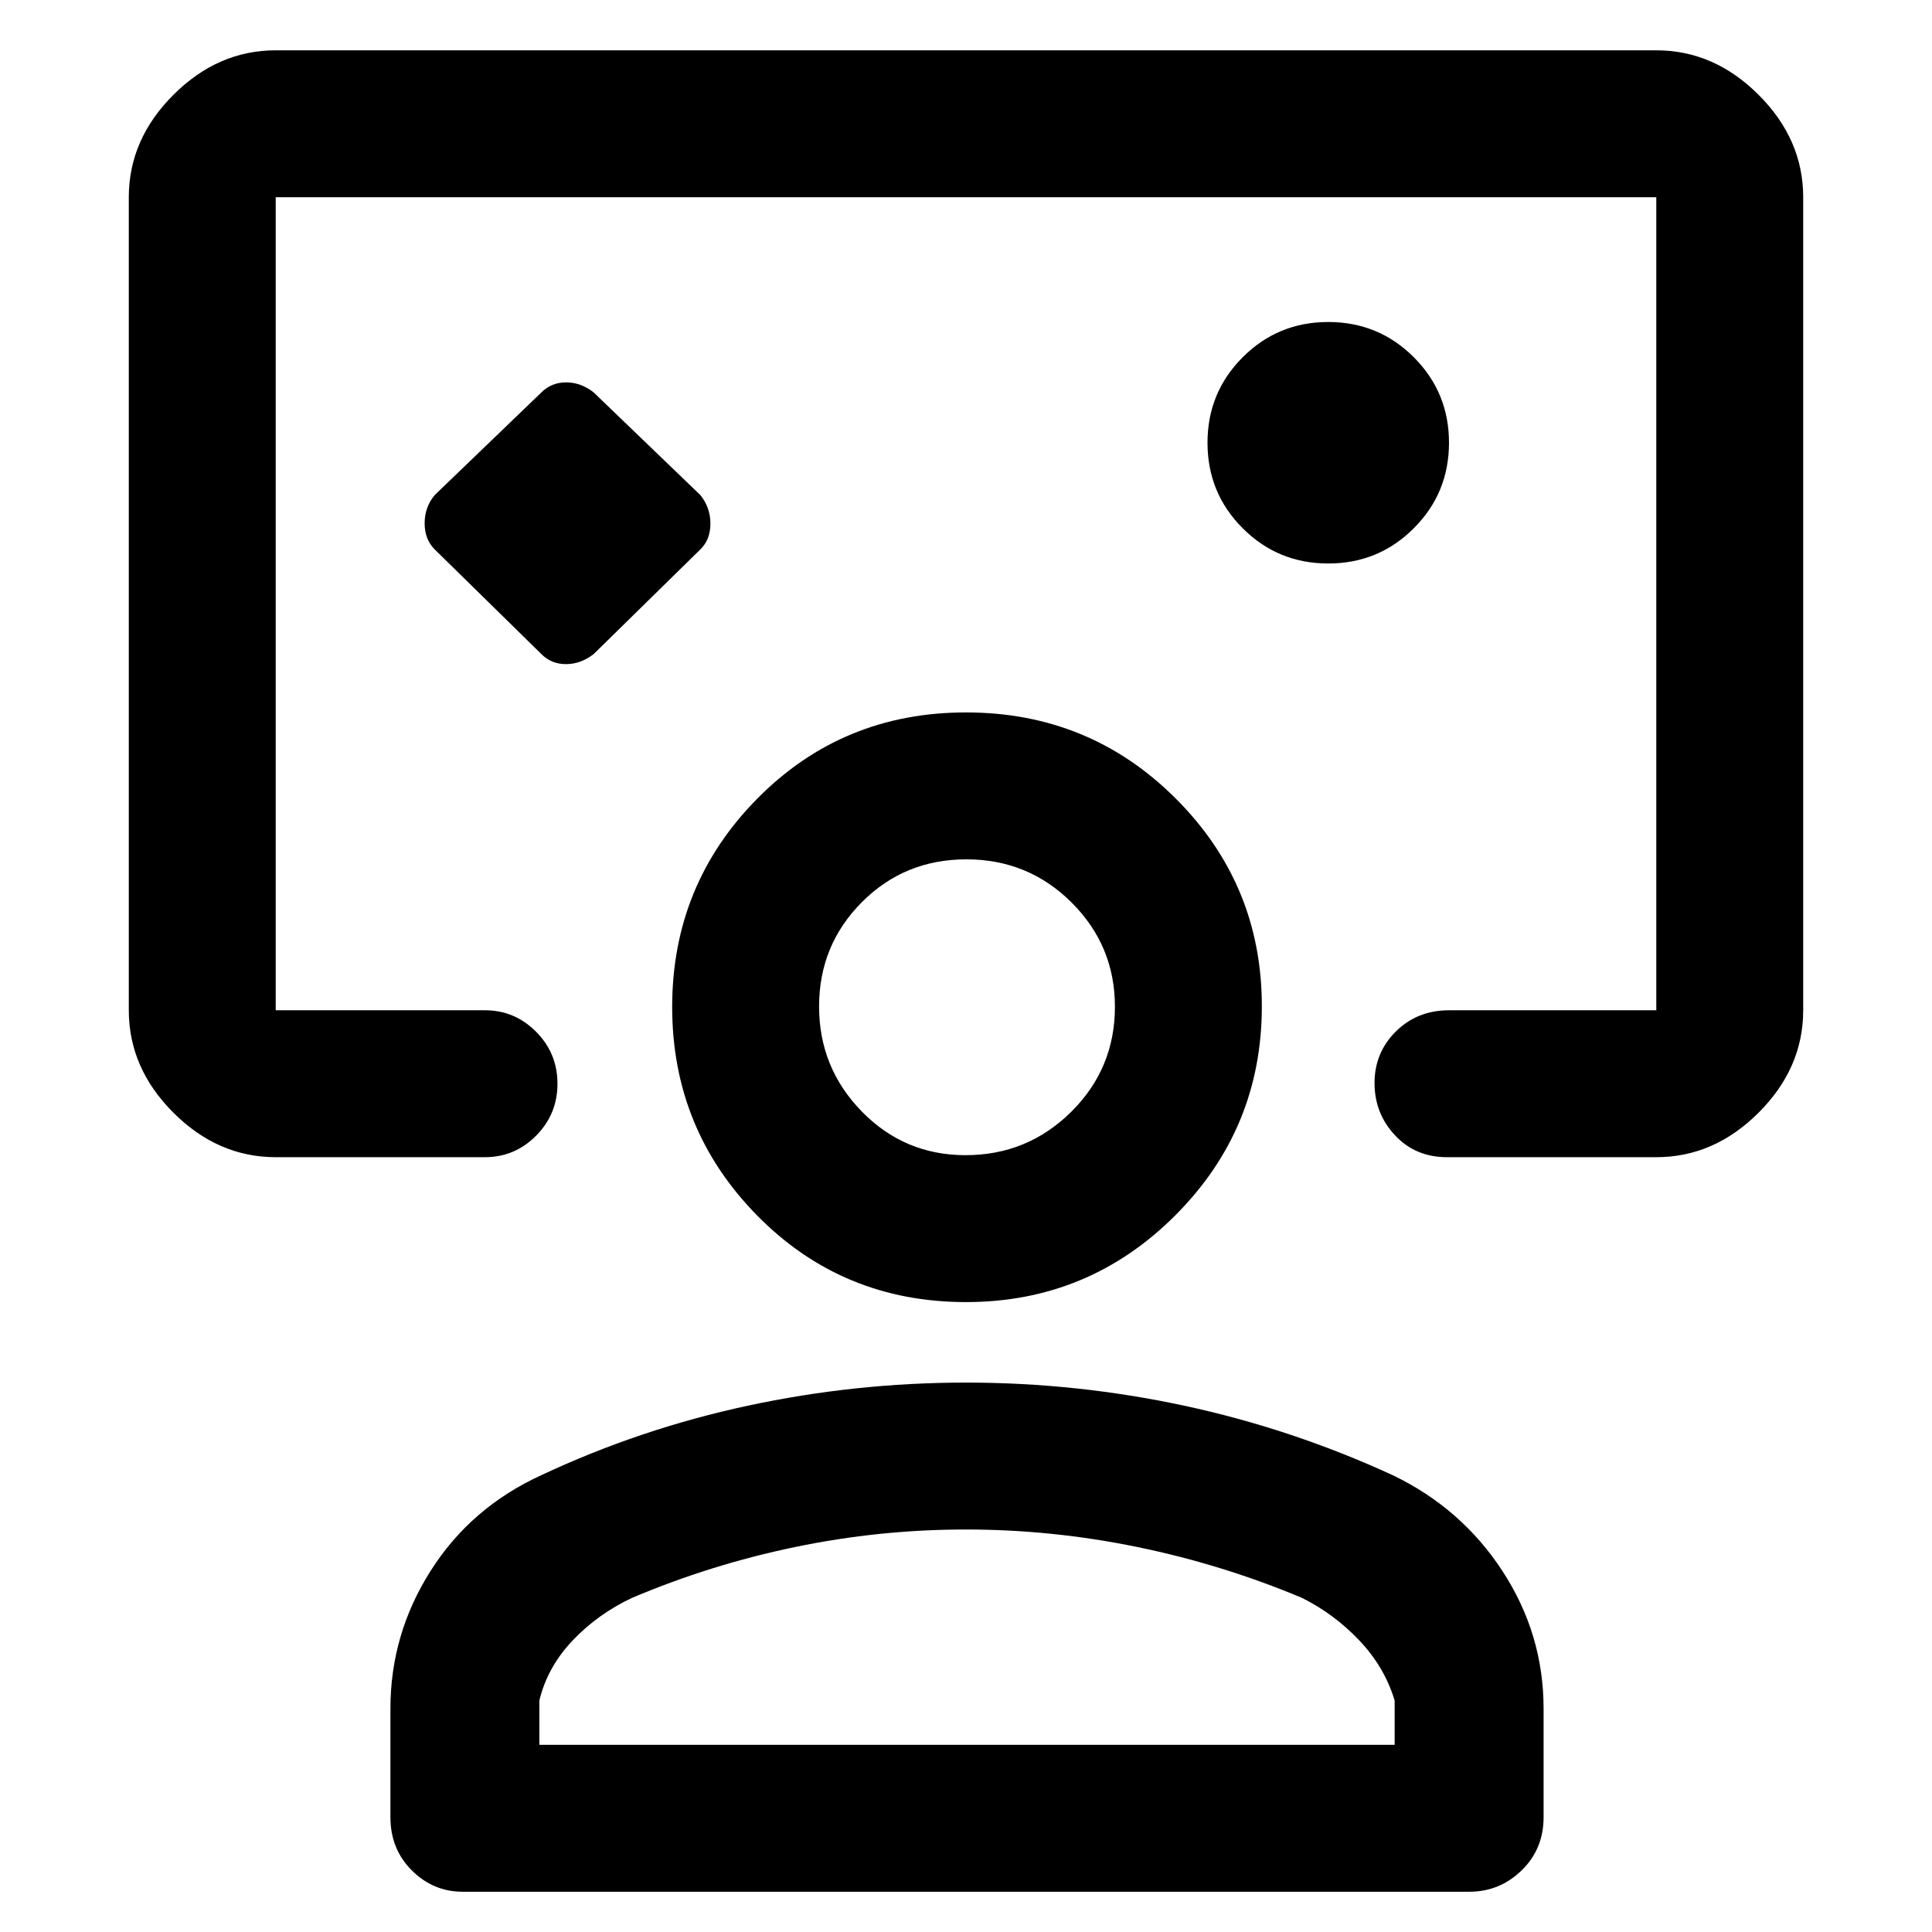 <svg xmlns="http://www.w3.org/2000/svg" height="48" viewBox="0 -960 960 960" width="48"><path d="M269-635q4.91 5 12.23 5t13.77-5l53-52q5-4.82 5-12.82T348-714l-53-51q-6.36-5-13.68-5-7.32 0-12.32 5l-53 51q-5 6-5 14t5 13l53 52Zm211-25ZM137-385q-28.72 0-50.86-22.14Q64-429.27 64-458v-404q0-28.72 22.14-50.86T137-935h686q28.72 0 50.86 22.14T896-862v404q0 28.73-22.14 50.86Q851.72-385 823-385H719q-15.64 0-25.82-10.86t-10.18-26q0-15.14 10.63-25.64Q704.25-458 720-458h103v-404H137v404h104q14.77 0 25.39 10.68Q277-436.65 277-421.51q0 15.14-10.61 25.83Q255.77-385 241-385H137Zm523-295q25 0 42.5-17.5T720-740q0-25-17.5-42.5T660-800q-25 0-42.5 17.5T600-740q0 25 17.5 42.5T660-680ZM230-20q-14.77 0-25.39-10.63Q194-41.25 194-57v-54q0-37 20-68.5t55-47.5q49-23 102.5-34.5T480-273q55 0 108.5 11.5T692-227q34.2 16.4 54.6 47.7Q767-148 767-111v54q0 15.75-10.9 26.37Q745.2-20 730-20H230Zm38-73h425v-22q-5-16.63-17.5-29.81Q663-158 647-166q-39.5-16.59-81.84-25.29-42.34-8.71-85.25-8.71t-84.85 8.71Q353.12-182.59 314-166q-17 8-29.5 21.19Q272-131.63 268-115v22Zm212-220q-61.39 0-103.69-42.94Q334-398.89 334-459.64t42.31-103.55Q418.61-606 480-606t104.19 42.76Q627-520.49 627-460q0 60.9-43.05 103.95Q540.9-313 480-313Zm-.24-73q30.74 0 52.49-21.51Q554-429.03 554-459.76q0-30.32-21.53-51.78T480.18-533q-30.76 0-51.97 21.33Q407-490.35 407-459.88q0 30.46 21.22 52.17Q449.45-386 479.76-386Zm.24-74Zm0 367Z"/></svg>